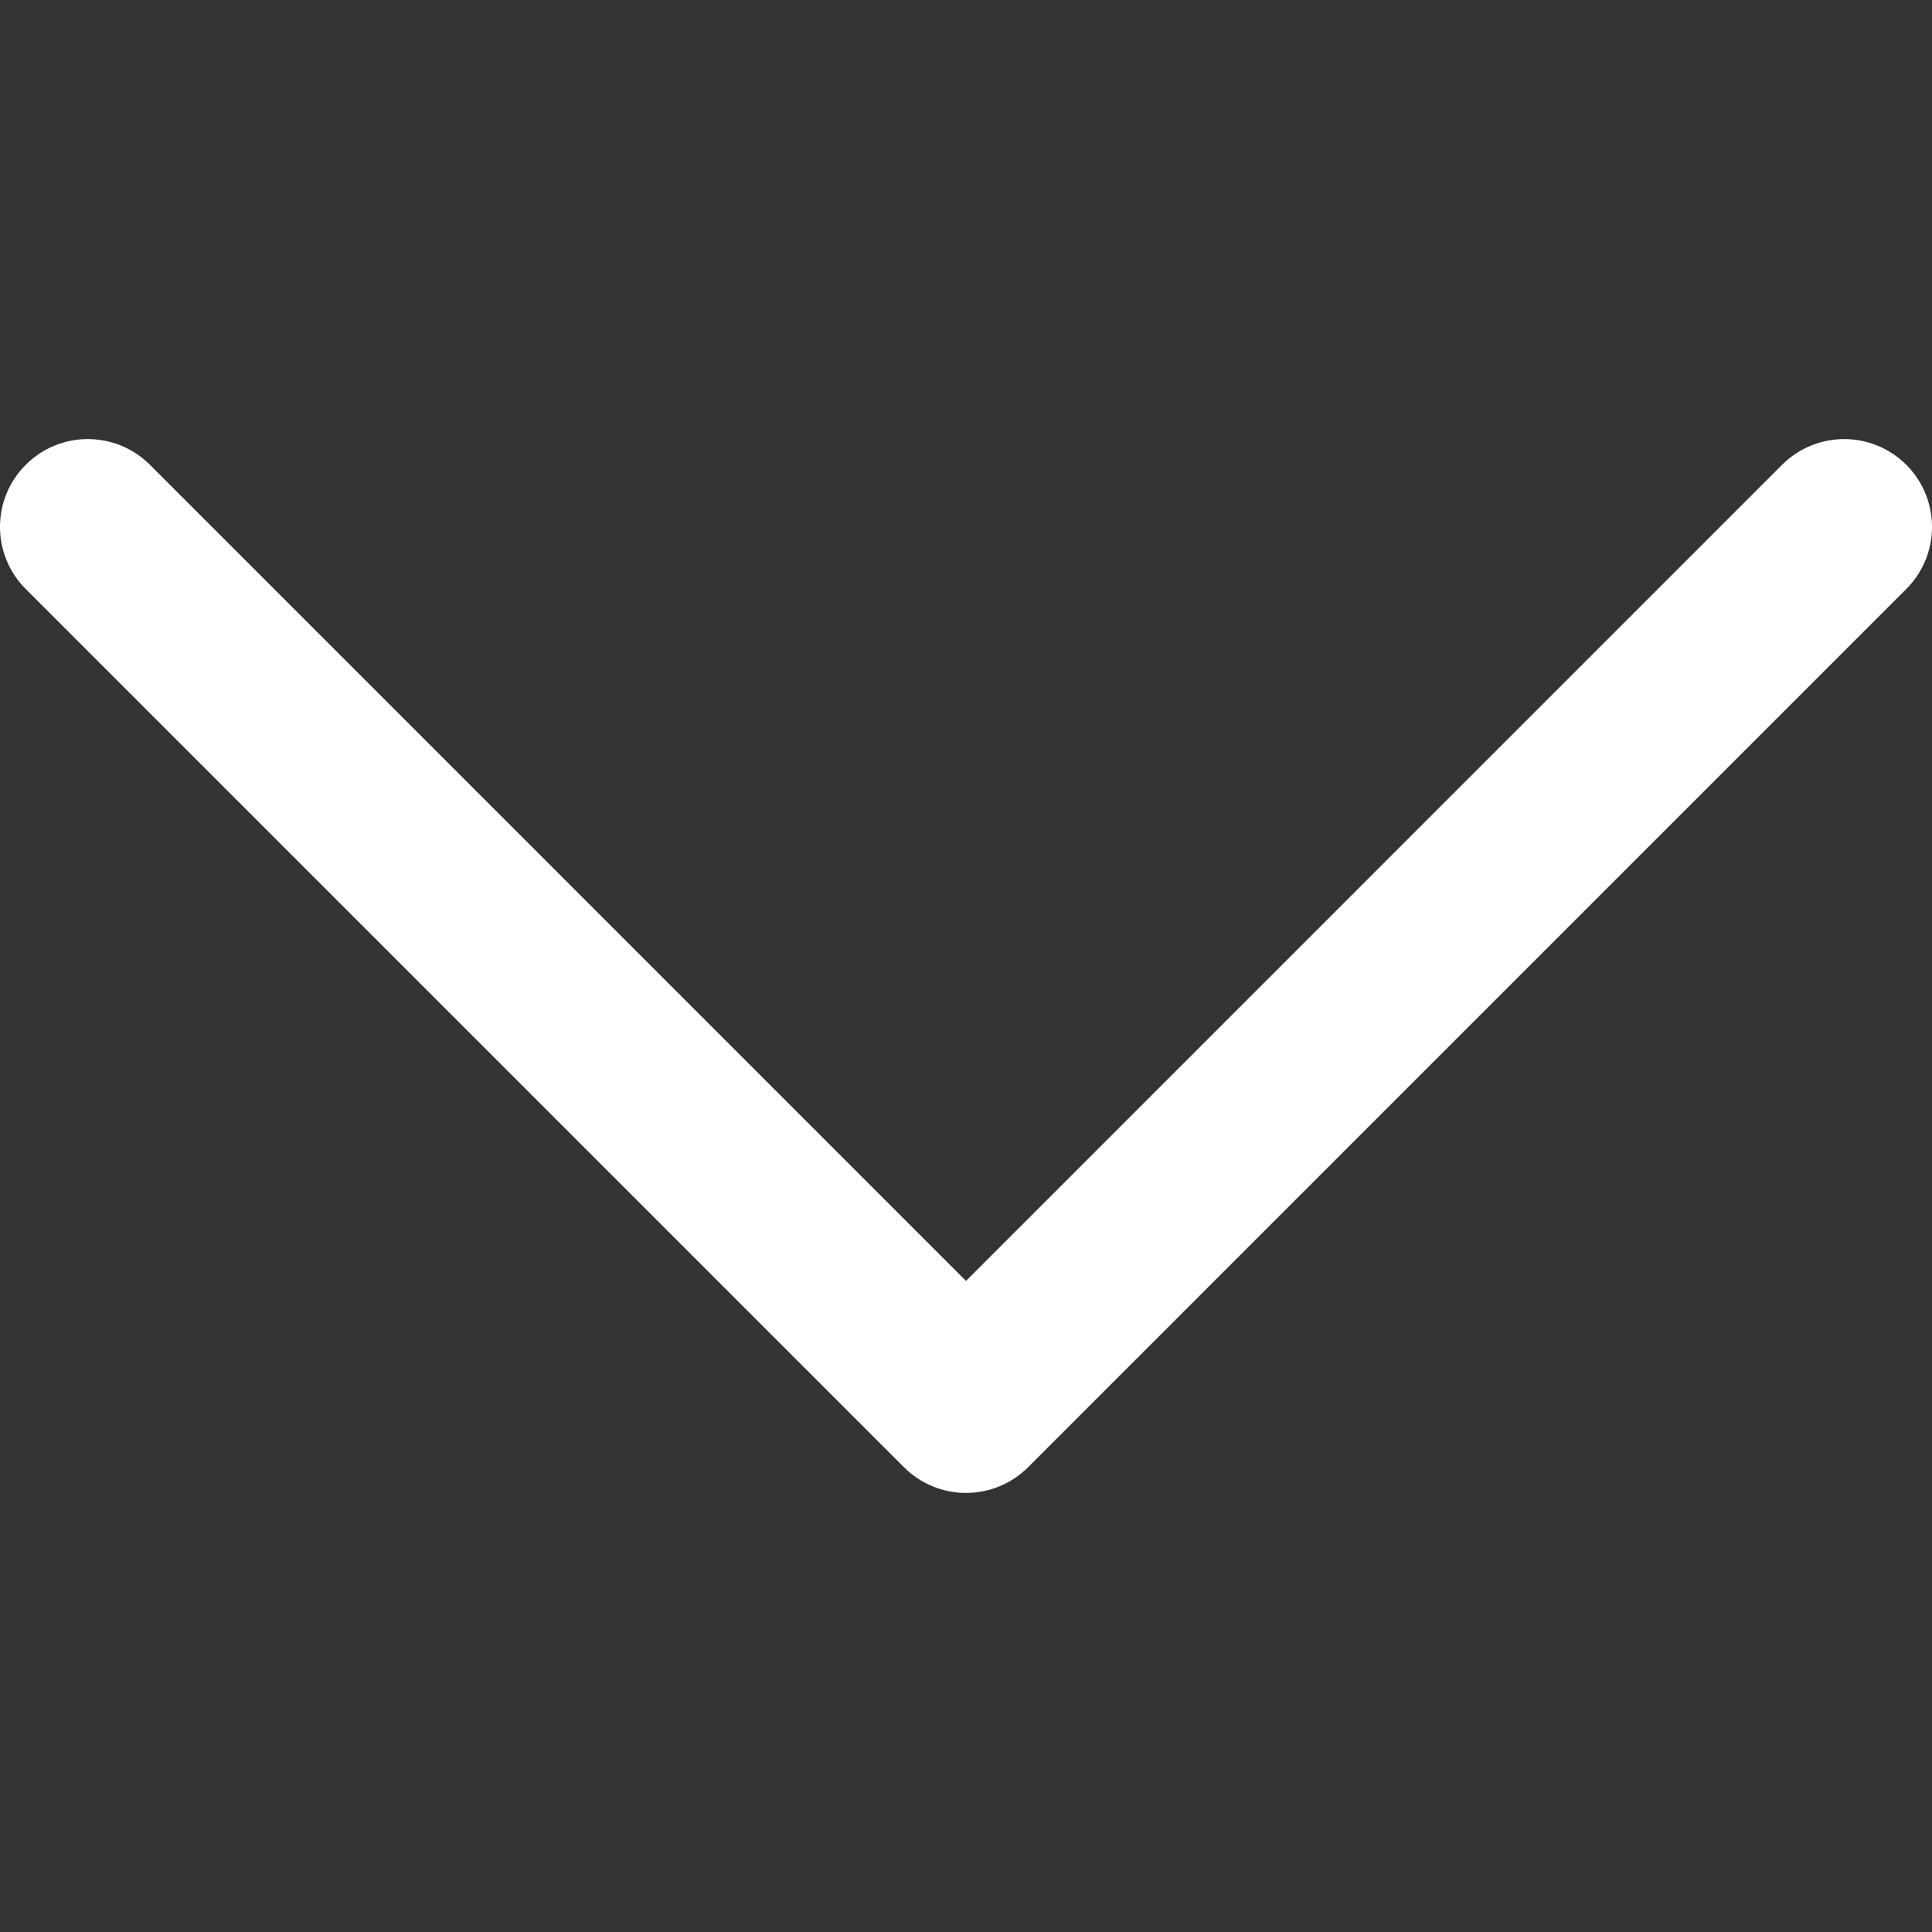 <svg width="38" height="38" xmlns="http://www.w3.org/2000/svg" xmlns:xlink="http://www.w3.org/1999/xlink" overflow="hidden"><rect width="100%" height="100%" fill="#333333" stroke="none"/><defs><clipPath id="clip0"><rect x="443" y="216" width="38" height="38"/></clipPath></defs><g clip-path="url(#clip0)" transform="translate(-443 -216)"><path d="M443.506 227.585 460.779 244.858C461.103 245.182 461.542 245.364 462 245.364 462.459 245.364 462.898 245.182 463.222 244.858L480.494 227.585C481.169 226.91 481.169 225.817 480.494 225.142 479.82 224.468 478.726 224.468 478.051 225.142L462 241.194 445.949 225.142C445.611 224.805 445.169 224.636 444.727 224.636 444.285 224.636 443.843 224.805 443.506 225.142 442.831 225.817 442.831 226.91 443.506 227.585Z" fill="#FFFFFF"/></g></svg>